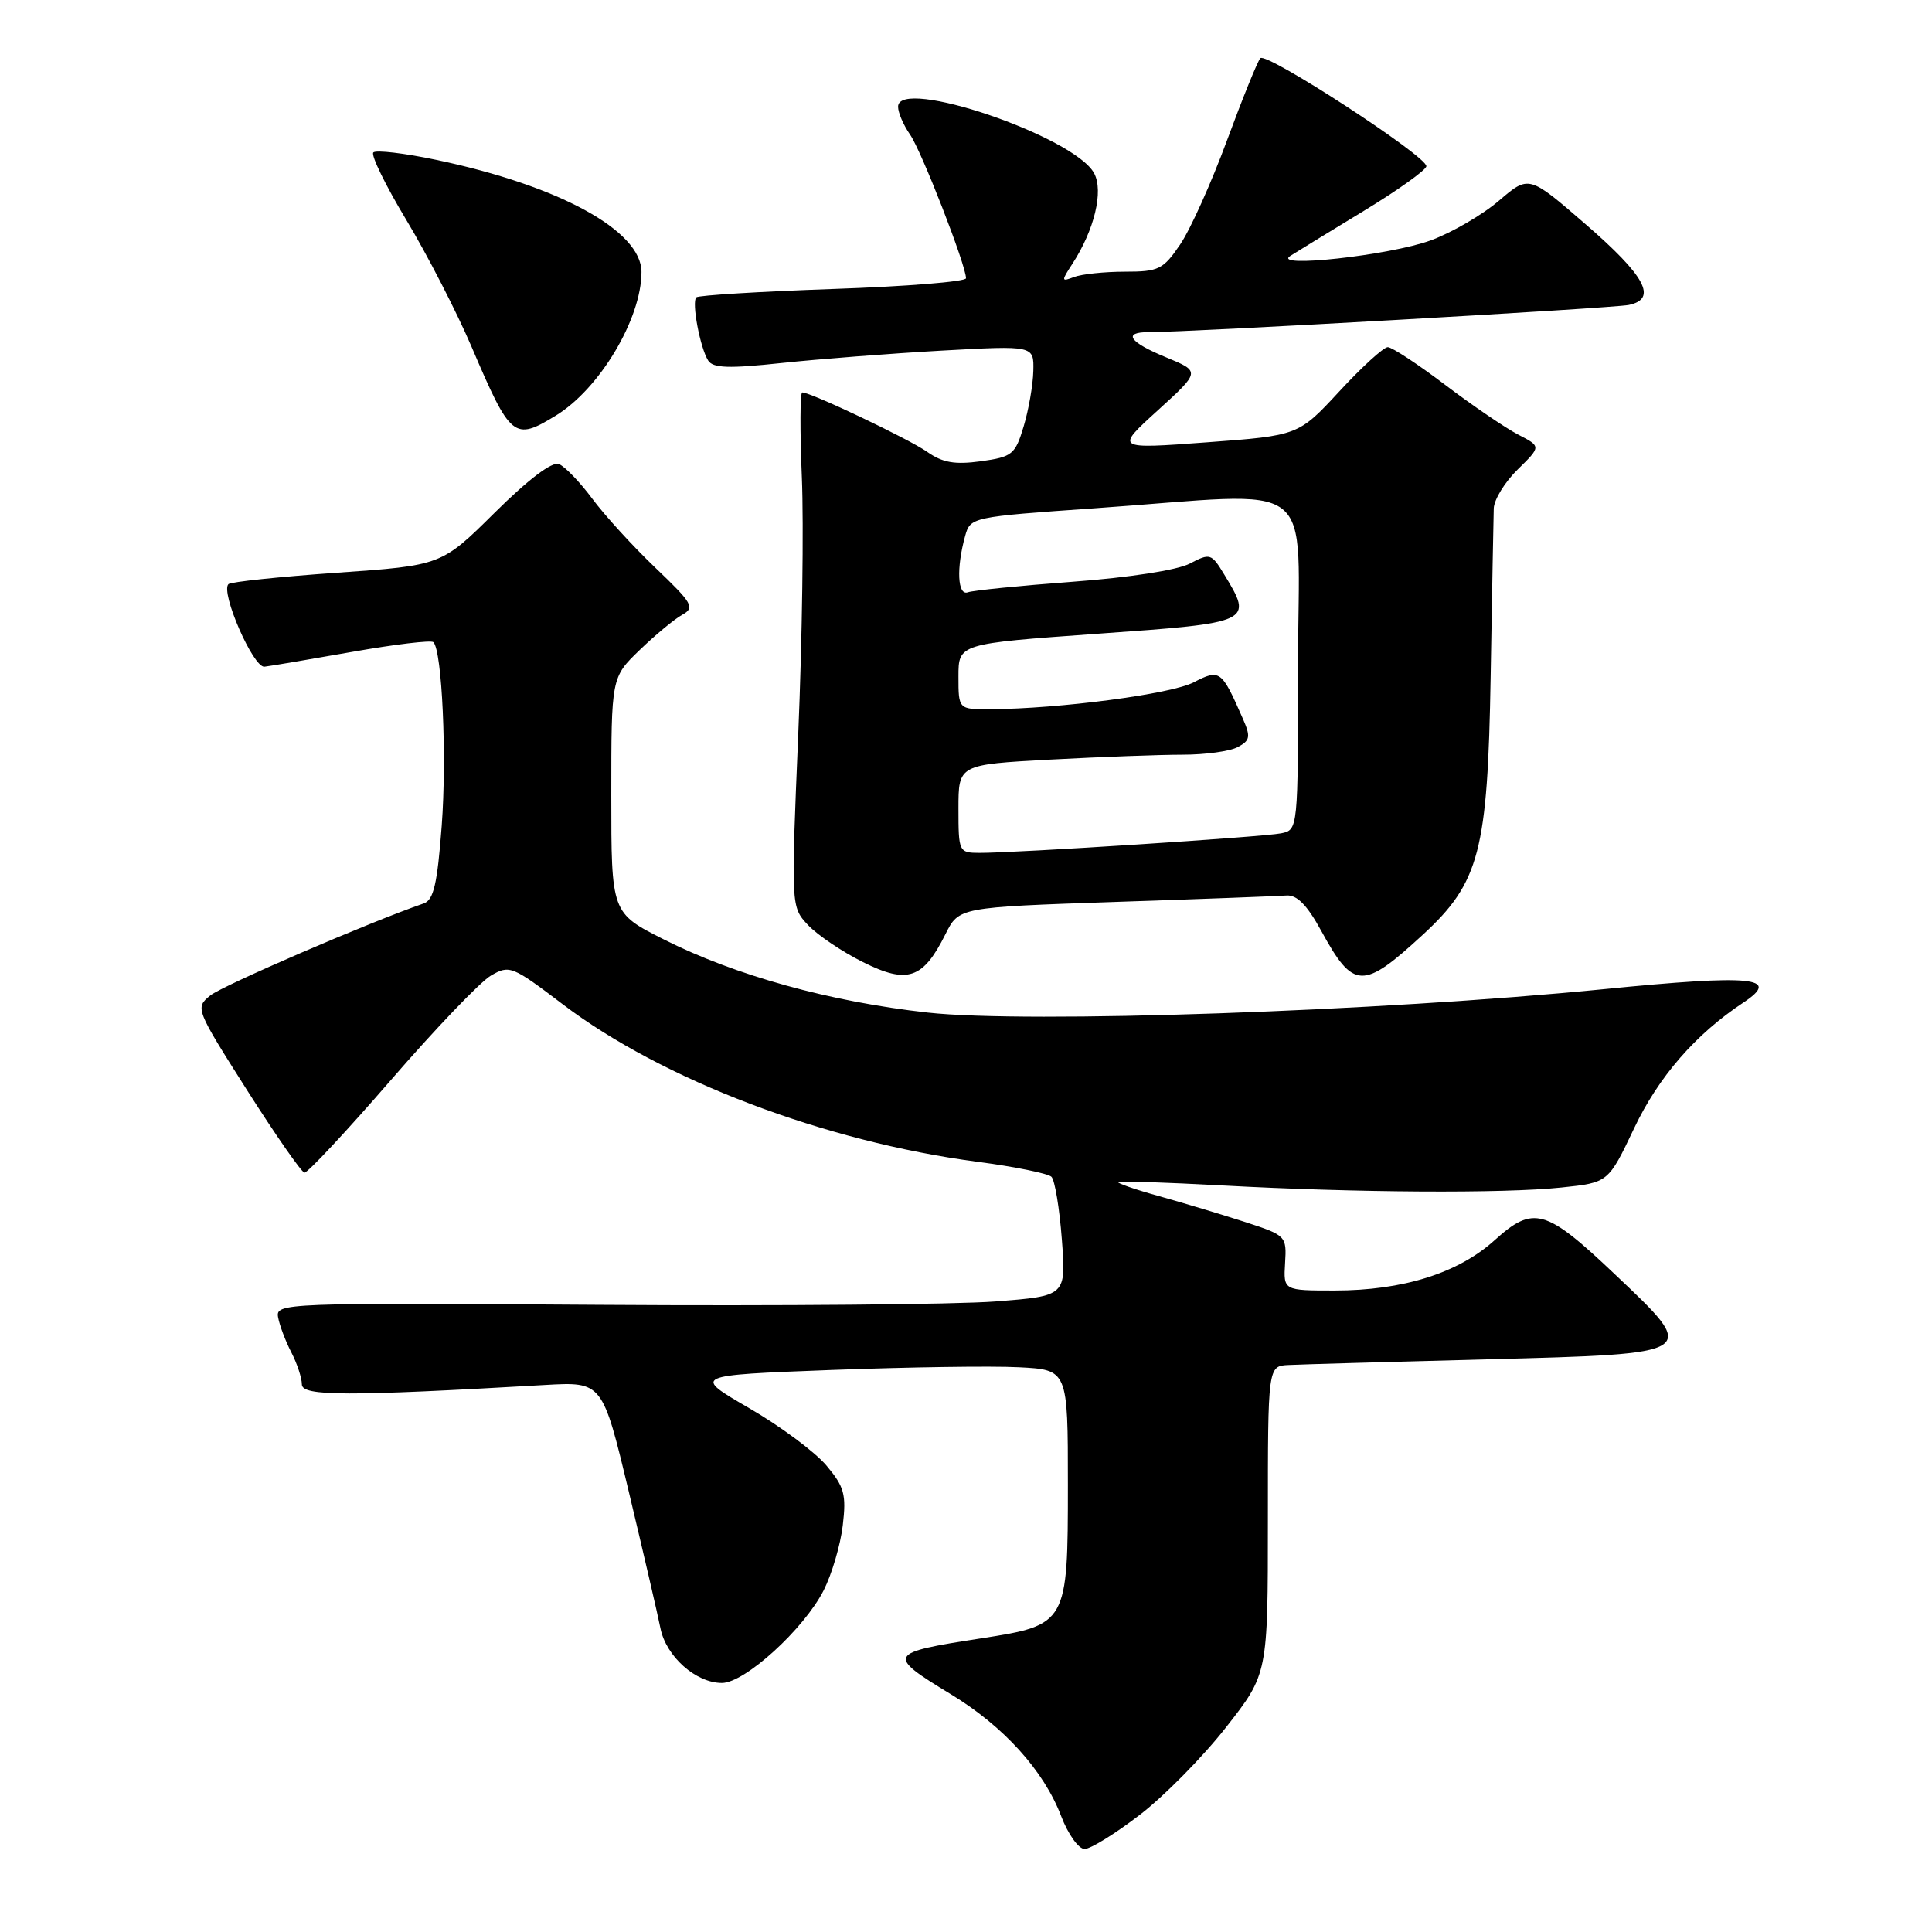 <?xml version="1.0" encoding="UTF-8" standalone="no"?>
<!DOCTYPE svg PUBLIC "-//W3C//DTD SVG 1.1//EN" "http://www.w3.org/Graphics/SVG/1.1/DTD/svg11.dtd" >
<svg xmlns="http://www.w3.org/2000/svg" xmlns:xlink="http://www.w3.org/1999/xlink" version="1.1" viewBox="0 0 256 256">
 <g >
 <path fill="currentColor"
d=" M 151.05 240.46 C 154.29 237.97 159.43 232.75 162.47 228.86 C 168.00 221.80 168.00 221.80 168.00 201.40 C 168.00 181.00 168.00 181.00 170.75 180.87 C 172.26 180.79 184.07 180.46 196.99 180.12 C 225.36 179.37 225.20 179.48 213.96 168.83 C 204.81 160.15 203.19 159.69 198.05 164.33 C 193.22 168.70 185.90 171.00 176.85 171.00 C 170.06 171.00 170.06 171.00 170.28 167.36 C 170.50 163.78 170.41 163.69 165.00 161.93 C 161.97 160.95 156.86 159.41 153.64 158.51 C 150.42 157.62 147.95 156.76 148.14 156.61 C 148.34 156.47 154.57 156.68 162.00 157.08 C 179.69 158.04 199.16 158.16 206.91 157.35 C 213.11 156.70 213.11 156.70 216.53 149.50 C 219.77 142.67 224.67 137.04 231.00 132.85 C 236.09 129.48 232.24 129.11 212.50 131.07 C 182.79 134.01 136.07 135.63 122.92 134.17 C 109.98 132.73 97.44 129.26 87.96 124.48 C 81.00 120.97 81.00 120.97 81.00 105.37 C 81.00 89.76 81.00 89.76 84.76 86.13 C 86.83 84.13 89.37 82.03 90.40 81.46 C 92.11 80.52 91.78 79.95 86.87 75.26 C 83.89 72.42 80.12 68.29 78.48 66.08 C 76.84 63.87 74.85 61.81 74.06 61.49 C 73.16 61.13 70.00 63.52 65.56 67.92 C 58.50 74.92 58.50 74.92 44.65 75.89 C 37.04 76.42 30.57 77.10 30.27 77.40 C 29.19 78.48 33.56 88.50 35.04 88.34 C 35.84 88.25 41.09 87.36 46.70 86.37 C 52.31 85.38 57.14 84.80 57.43 85.09 C 58.58 86.25 59.22 100.27 58.53 109.42 C 57.95 117.13 57.46 119.26 56.15 119.71 C 49.01 122.17 29.50 130.58 27.86 131.91 C 25.85 133.54 25.91 133.69 32.71 144.41 C 36.50 150.37 39.93 155.31 40.34 155.38 C 40.74 155.44 45.89 149.93 51.78 143.13 C 57.68 136.32 63.65 130.08 65.05 129.27 C 67.50 127.84 67.87 127.98 74.55 133.06 C 87.76 143.09 109.30 151.28 129.50 153.94 C 134.45 154.59 138.87 155.49 139.32 155.93 C 139.77 156.37 140.39 160.11 140.70 164.23 C 141.27 171.72 141.27 171.72 131.92 172.45 C 126.78 172.85 103.20 173.06 79.54 172.90 C 37.46 172.62 36.51 172.66 36.85 174.55 C 37.04 175.61 37.83 177.70 38.60 179.19 C 39.37 180.68 40.00 182.59 40.00 183.44 C 40.00 185.02 45.99 185.03 72.17 183.52 C 79.83 183.08 79.83 183.08 83.35 197.79 C 85.28 205.88 87.16 213.96 87.51 215.74 C 88.25 219.48 92.20 223.00 95.66 223.00 C 98.69 223.00 106.51 215.88 109.14 210.73 C 110.22 208.60 111.36 204.74 111.67 202.14 C 112.16 198.02 111.88 197.01 109.50 194.18 C 107.99 192.39 103.39 188.97 99.26 186.58 C 91.75 182.23 91.75 182.23 110.12 181.53 C 120.23 181.15 131.43 180.98 135.00 181.17 C 141.50 181.50 141.50 181.50 141.50 196.72 C 141.50 215.16 141.41 215.32 130.00 217.09 C 117.56 219.01 117.41 219.28 125.97 224.48 C 133.00 228.75 138.30 234.61 140.61 240.65 C 141.52 243.04 142.92 245.00 143.71 245.00 C 144.50 245.00 147.80 242.96 151.05 240.46 Z  M 125.28 123.78 C 127.06 120.22 127.06 120.22 147.78 119.51 C 159.18 119.13 169.38 118.74 170.46 118.66 C 171.85 118.55 173.20 119.92 175.08 123.36 C 179.34 131.15 180.58 131.19 188.53 123.86 C 196.05 116.94 197.13 112.79 197.52 89.60 C 197.71 78.54 197.89 68.54 197.93 67.37 C 197.97 66.20 199.40 63.87 201.11 62.20 C 204.21 59.16 204.21 59.16 201.17 57.59 C 199.49 56.72 195.14 53.76 191.51 51.01 C 187.87 48.25 184.44 46.00 183.89 46.00 C 183.34 46.00 180.45 48.63 177.47 51.86 C 172.05 57.71 172.05 57.71 159.91 58.61 C 147.76 59.51 147.76 59.51 153.42 54.37 C 159.07 49.23 159.07 49.23 154.54 47.36 C 149.61 45.34 148.70 44.00 152.25 44.01 C 157.52 44.03 213.71 40.84 215.81 40.41 C 219.67 39.61 218.05 36.59 210.04 29.66 C 202.58 23.20 202.58 23.20 198.62 26.59 C 196.44 28.46 192.37 30.83 189.58 31.85 C 184.18 33.84 168.33 35.58 171.00 33.89 C 171.82 33.37 176.21 30.68 180.75 27.92 C 185.29 25.16 189.00 22.50 189.00 22.02 C 189.00 20.64 167.76 6.83 167.00 7.71 C 166.62 8.14 164.63 13.06 162.57 18.64 C 160.51 24.22 157.73 30.41 156.38 32.39 C 154.13 35.71 153.53 36.00 149.05 36.00 C 146.36 36.00 143.34 36.32 142.33 36.70 C 140.61 37.36 140.60 37.26 142.10 34.95 C 145.01 30.48 146.25 25.33 144.98 22.96 C 142.36 18.07 119.00 10.14 119.00 14.14 C 119.00 14.92 119.71 16.57 120.58 17.82 C 122.09 19.97 128.00 35.15 128.00 36.87 C 128.00 37.32 120.07 37.96 110.38 38.29 C 100.69 38.63 92.54 39.13 92.26 39.40 C 91.63 40.04 92.76 46.08 93.84 47.78 C 94.48 48.78 96.59 48.85 103.58 48.10 C 108.48 47.58 118.01 46.84 124.75 46.46 C 137.00 45.78 137.00 45.78 136.92 49.14 C 136.88 50.99 136.30 54.30 135.64 56.50 C 134.52 60.23 134.14 60.54 129.97 61.12 C 126.51 61.59 124.90 61.31 122.85 59.87 C 120.40 58.15 107.47 52.00 106.30 52.00 C 106.01 52.00 105.99 57.06 106.25 63.25 C 106.51 69.44 106.30 84.77 105.77 97.33 C 104.81 120.16 104.81 120.16 107.07 122.58 C 108.32 123.90 111.60 126.12 114.36 127.49 C 120.25 130.43 122.31 129.73 125.28 123.78 Z  M 73.63 55.08 C 79.45 51.54 85.00 42.24 85.00 36.04 C 85.00 30.56 74.06 24.59 57.80 21.18 C 53.57 20.29 49.82 19.85 49.47 20.20 C 49.12 20.54 51.09 24.58 53.85 29.16 C 56.61 33.75 60.50 41.31 62.49 45.96 C 67.67 58.09 68.11 58.45 73.63 55.08 Z  M 127.00 107.15 C 127.00 101.31 127.00 101.31 139.16 100.65 C 145.84 100.29 153.75 100.00 156.72 100.00 C 159.70 100.00 162.98 99.55 164.01 98.99 C 165.65 98.12 165.74 97.63 164.69 95.24 C 161.86 88.78 161.64 88.62 158.15 90.42 C 155.16 91.97 140.40 93.92 131.25 93.97 C 127.00 94.00 127.00 94.00 127.00 89.65 C 127.00 85.29 127.00 85.29 145.50 83.97 C 165.94 82.52 166.07 82.45 162.22 76.13 C 160.52 73.32 160.34 73.27 157.65 74.68 C 156.01 75.54 149.61 76.53 142.18 77.08 C 135.20 77.60 128.94 78.23 128.25 78.48 C 126.88 78.98 126.70 75.29 127.89 71.00 C 128.58 68.53 128.76 68.49 145.04 67.35 C 175.28 65.23 172.00 62.72 172.00 87.98 C 172.00 109.96 172.00 109.96 169.75 110.42 C 167.39 110.90 134.49 113.03 129.75 113.01 C 127.06 113.00 127.00 112.86 127.00 107.15 Z "/>
</g>
</svg>